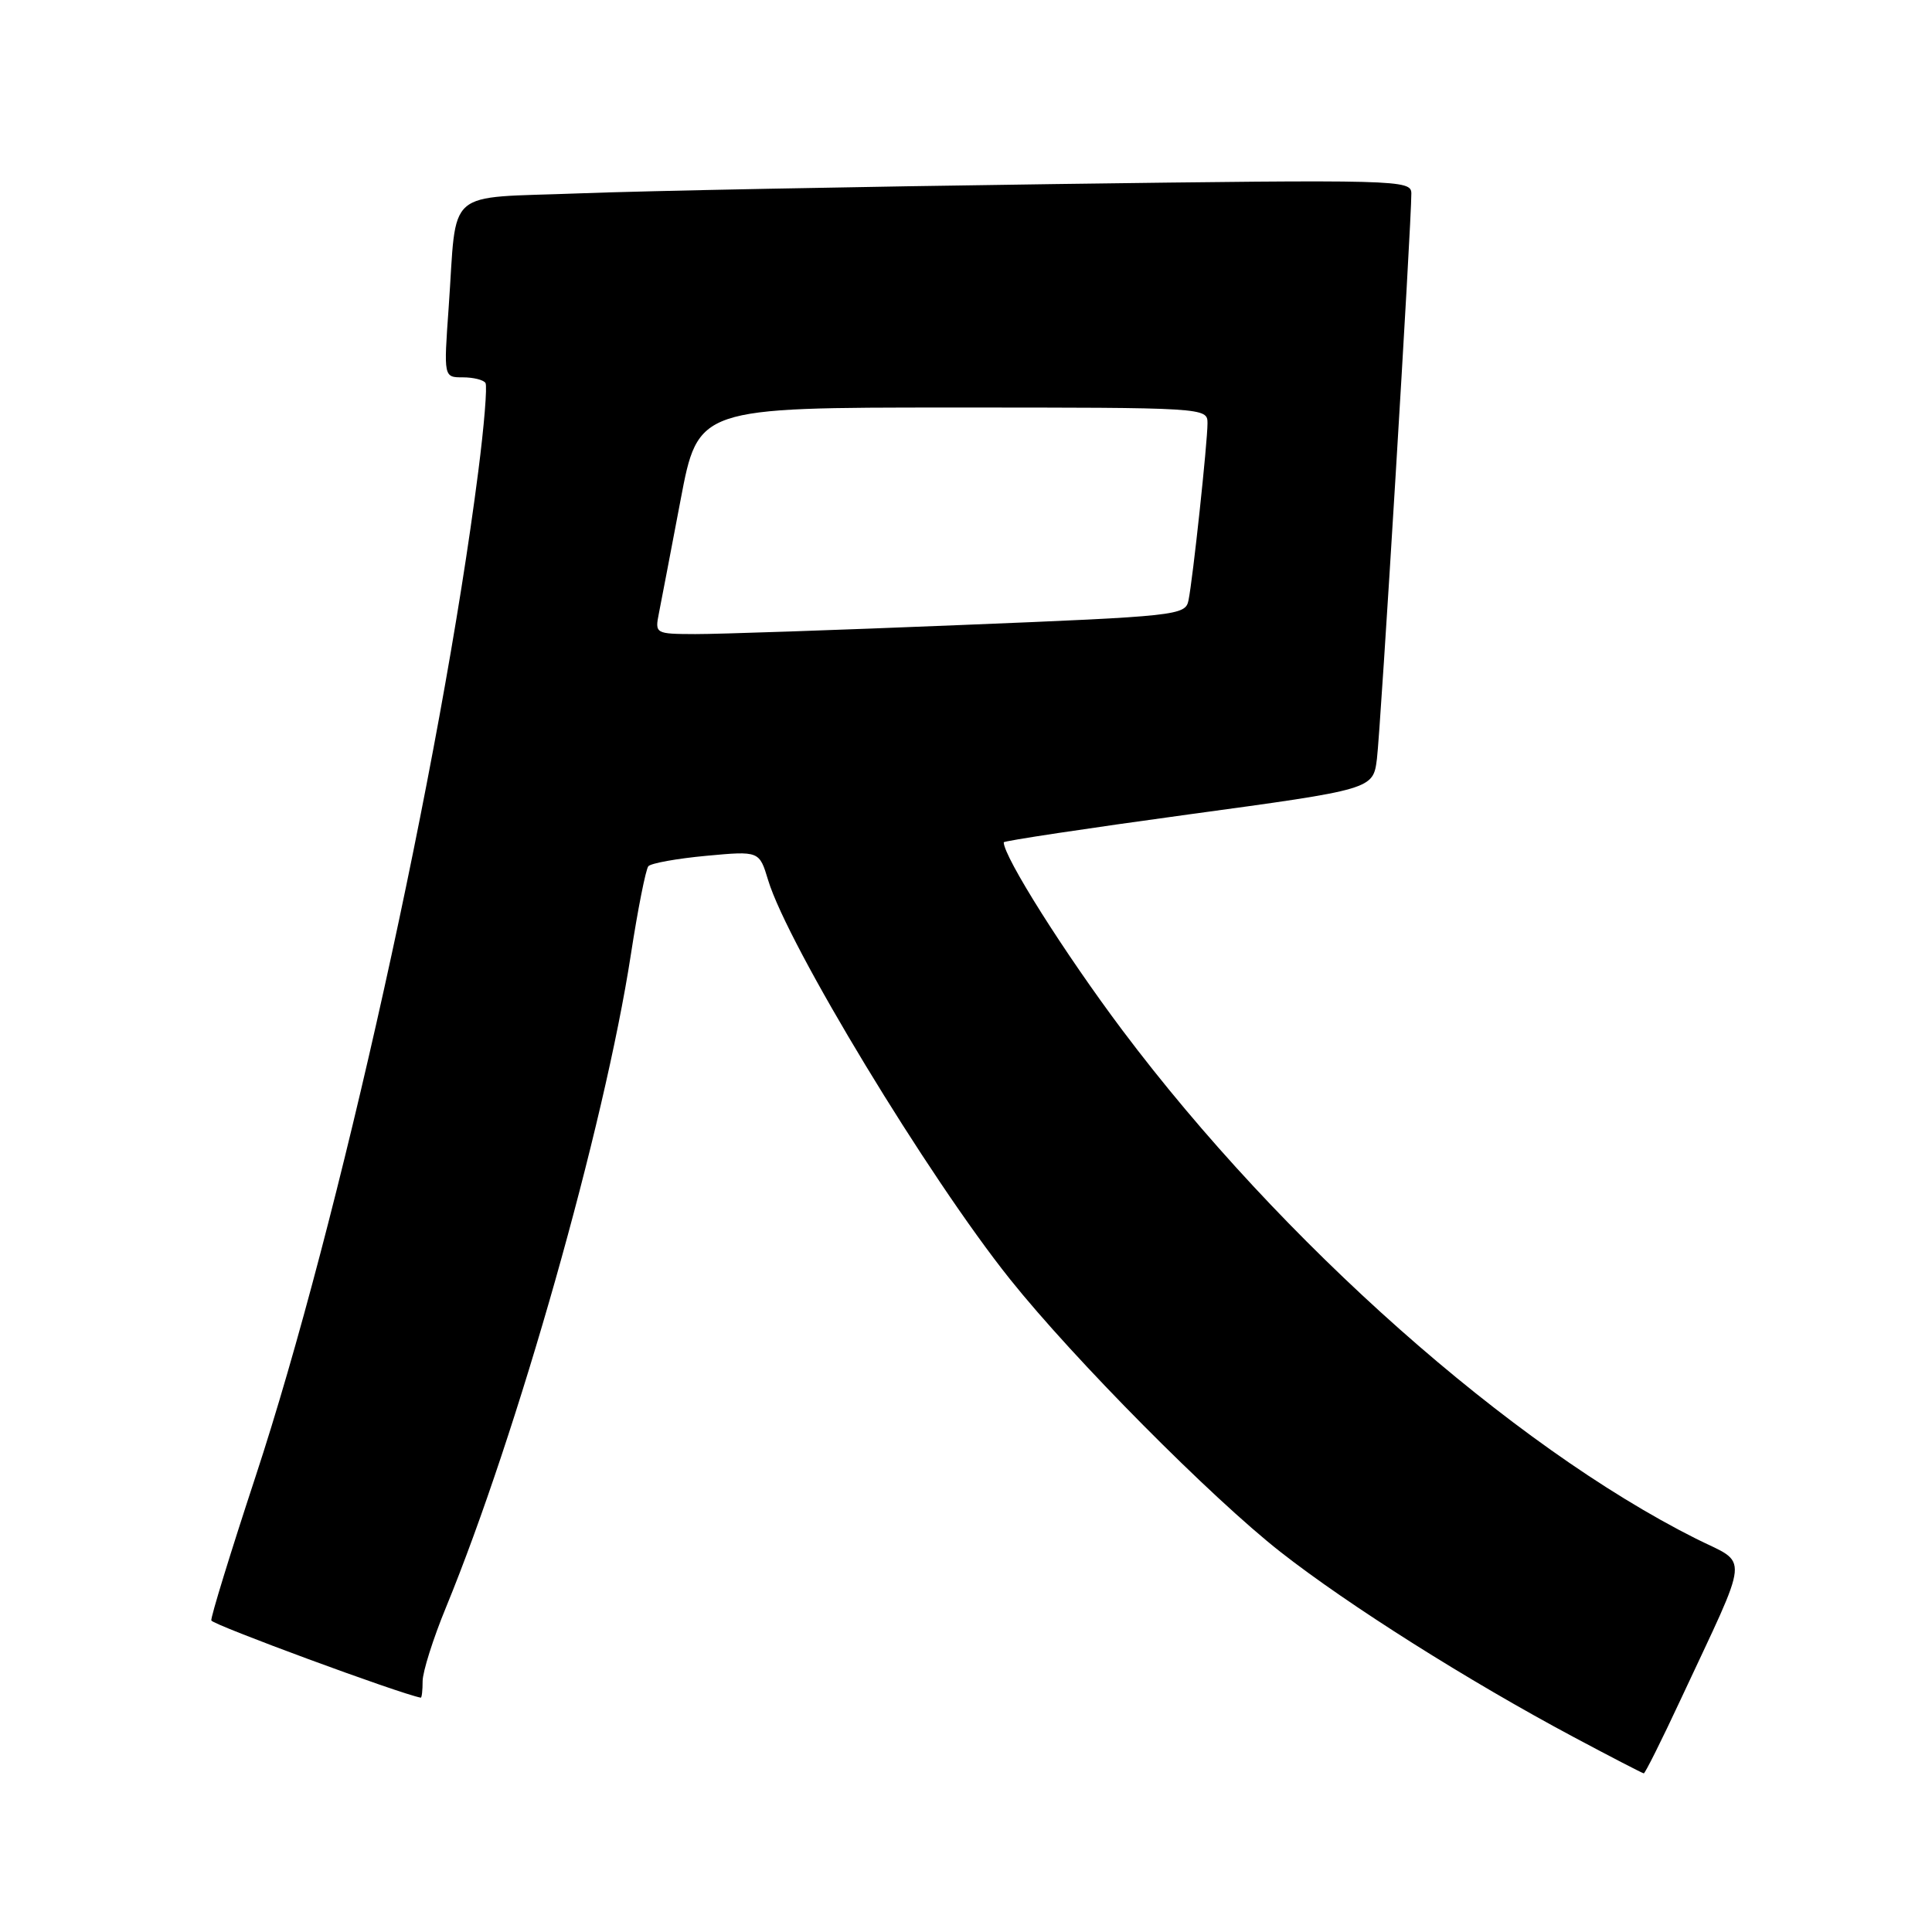 <?xml version="1.0" encoding="UTF-8" standalone="no"?>
<!DOCTYPE svg PUBLIC "-//W3C//DTD SVG 1.1//EN" "http://www.w3.org/Graphics/SVG/1.1/DTD/svg11.dtd" >
<svg xmlns="http://www.w3.org/2000/svg" xmlns:xlink="http://www.w3.org/1999/xlink" version="1.1" viewBox="0 0 256 256">
 <g >
 <path fill="currentColor"
d=" M 222.67 225.25 C 232.01 205.25 231.81 207.43 224.72 203.88 C 200.28 191.61 169.83 164.62 148.72 136.51 C 141.08 126.33 133.00 113.54 133.00 111.61 C 133.00 111.42 144.01 109.76 157.47 107.92 C 181.94 104.59 181.94 104.59 182.45 100.55 C 182.94 96.62 187.04 29.39 187.01 25.63 C 187.00 23.82 185.47 23.78 139.75 24.39 C 113.76 24.74 85.44 25.29 76.80 25.62 C 58.66 26.32 60.59 24.63 59.45 40.75 C 58.79 50.00 58.79 50.00 61.33 50.00 C 62.74 50.00 64.08 50.34 64.33 50.75 C 64.58 51.16 64.15 56.45 63.37 62.50 C 58.39 101.32 44.92 162.06 33.84 195.72 C 30.54 205.75 27.91 214.30 28.00 214.72 C 28.12 215.27 52.90 224.41 55.75 224.95 C 55.89 224.98 56.00 223.99 56.00 222.75 C 56.01 221.51 57.39 217.12 59.09 213.00 C 68.58 189.88 80.07 149.32 83.59 126.50 C 84.52 120.45 85.57 115.18 85.91 114.78 C 86.26 114.38 89.71 113.76 93.58 113.40 C 100.61 112.75 100.61 112.75 101.78 116.62 C 104.38 125.23 122.99 155.94 133.83 169.50 C 142.30 180.10 160.50 198.45 169.67 205.64 C 178.65 212.68 194.54 222.71 208.50 230.16 C 213.45 232.80 217.64 234.97 217.81 234.98 C 217.98 234.99 220.17 230.61 222.67 225.25 Z  M 87.31 81.25 C 87.61 79.74 88.90 72.99 90.18 66.25 C 92.50 54.00 92.50 54.00 126.25 54.00 C 159.76 54.00 160.00 54.01 160.00 56.08 C 160.00 58.64 158.06 76.73 157.48 79.56 C 157.07 81.54 156.05 81.66 127.28 82.82 C 110.90 83.49 95.09 84.03 92.13 84.02 C 86.82 84.00 86.77 83.97 87.31 81.25 Z "/>
</g>
</svg>